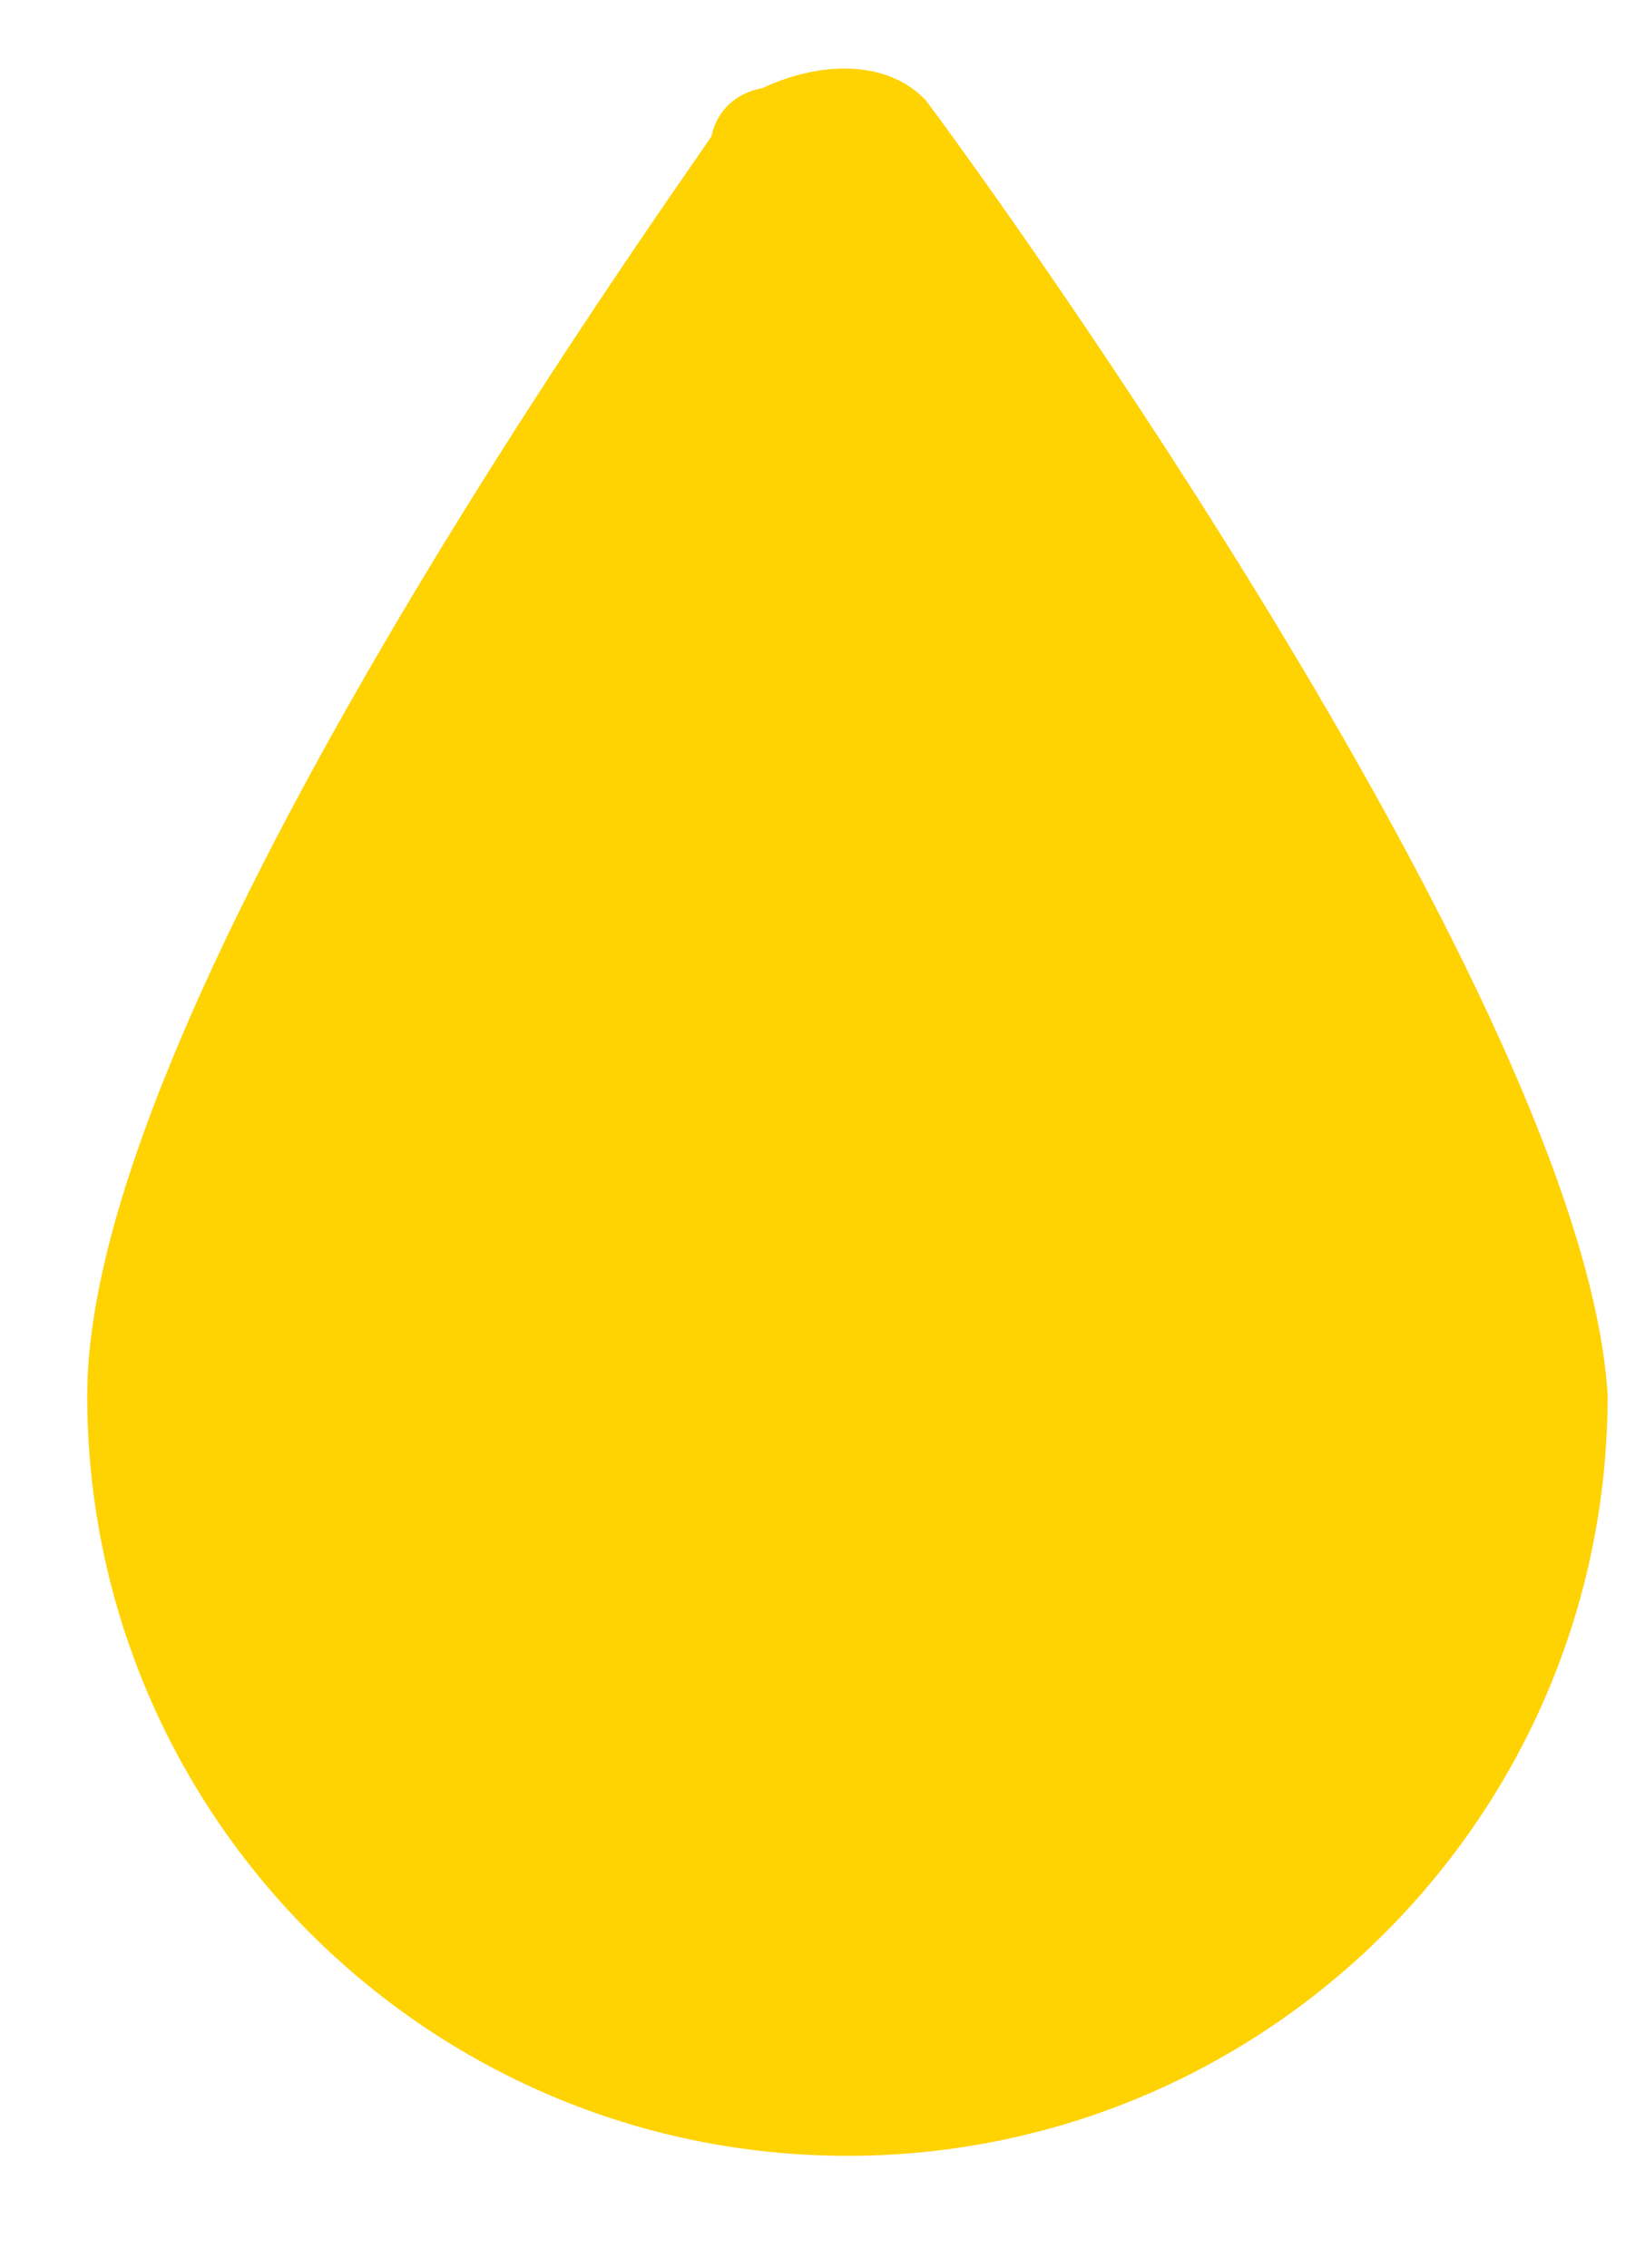 <svg version="1.1" xmlns="http://www.w3.org/2000/svg" xmlns:xlink="http://www.w3.org/1999/xlink" x="0px" y="0px"
	 viewBox="0 0 6.6 9.1" style="enable-background:new 0 0 6.6 9.1;" xml:space="preserve">
<style type="text/css">
	.st0{fill:#FFD202;stroke:#FFD202;stroke-width:0.3;}
</style>
<g id="Calque_1">
	<g>
		<g>
			<g>
				<path class="st0" d="M3.6,0.5C3.5,0.4,3.3,0.4,3.1,0.5c0,0-0.1,0-0.1,0.1C2.8,0.9,0.5,4.1,0.5,5.6c0,1.6,1.3,2.9,2.9,2.9
					s2.9-1.3,2.9-2.9C6.2,4.1,3.9,0.9,3.6,0.5z M3.3,7.8c-1.2,0-2.2-1-2.2-2.2c0,0,0,0,0,0c0-0.9,1.4-3.1,2.2-4.3
					c0.8,1.1,2.2,3.4,2.2,4.3C5.5,6.8,4.5,7.8,3.3,7.8C3.3,7.8,3.3,7.8,3.3,7.8z"/>
			</g>
		</g>
	</g>
</g>
<g id="Calque_2">
	<path class="st0" d="M3.3,0.9c0,0,2.4,3.3,2.4,4.3s0.1,2-0.7,2.4S2.4,8.2,2,7.8C1.6,7.3,0.7,6,0.8,5.5S3.3,0.9,3.3,0.9z"/>
</g>
</svg>

